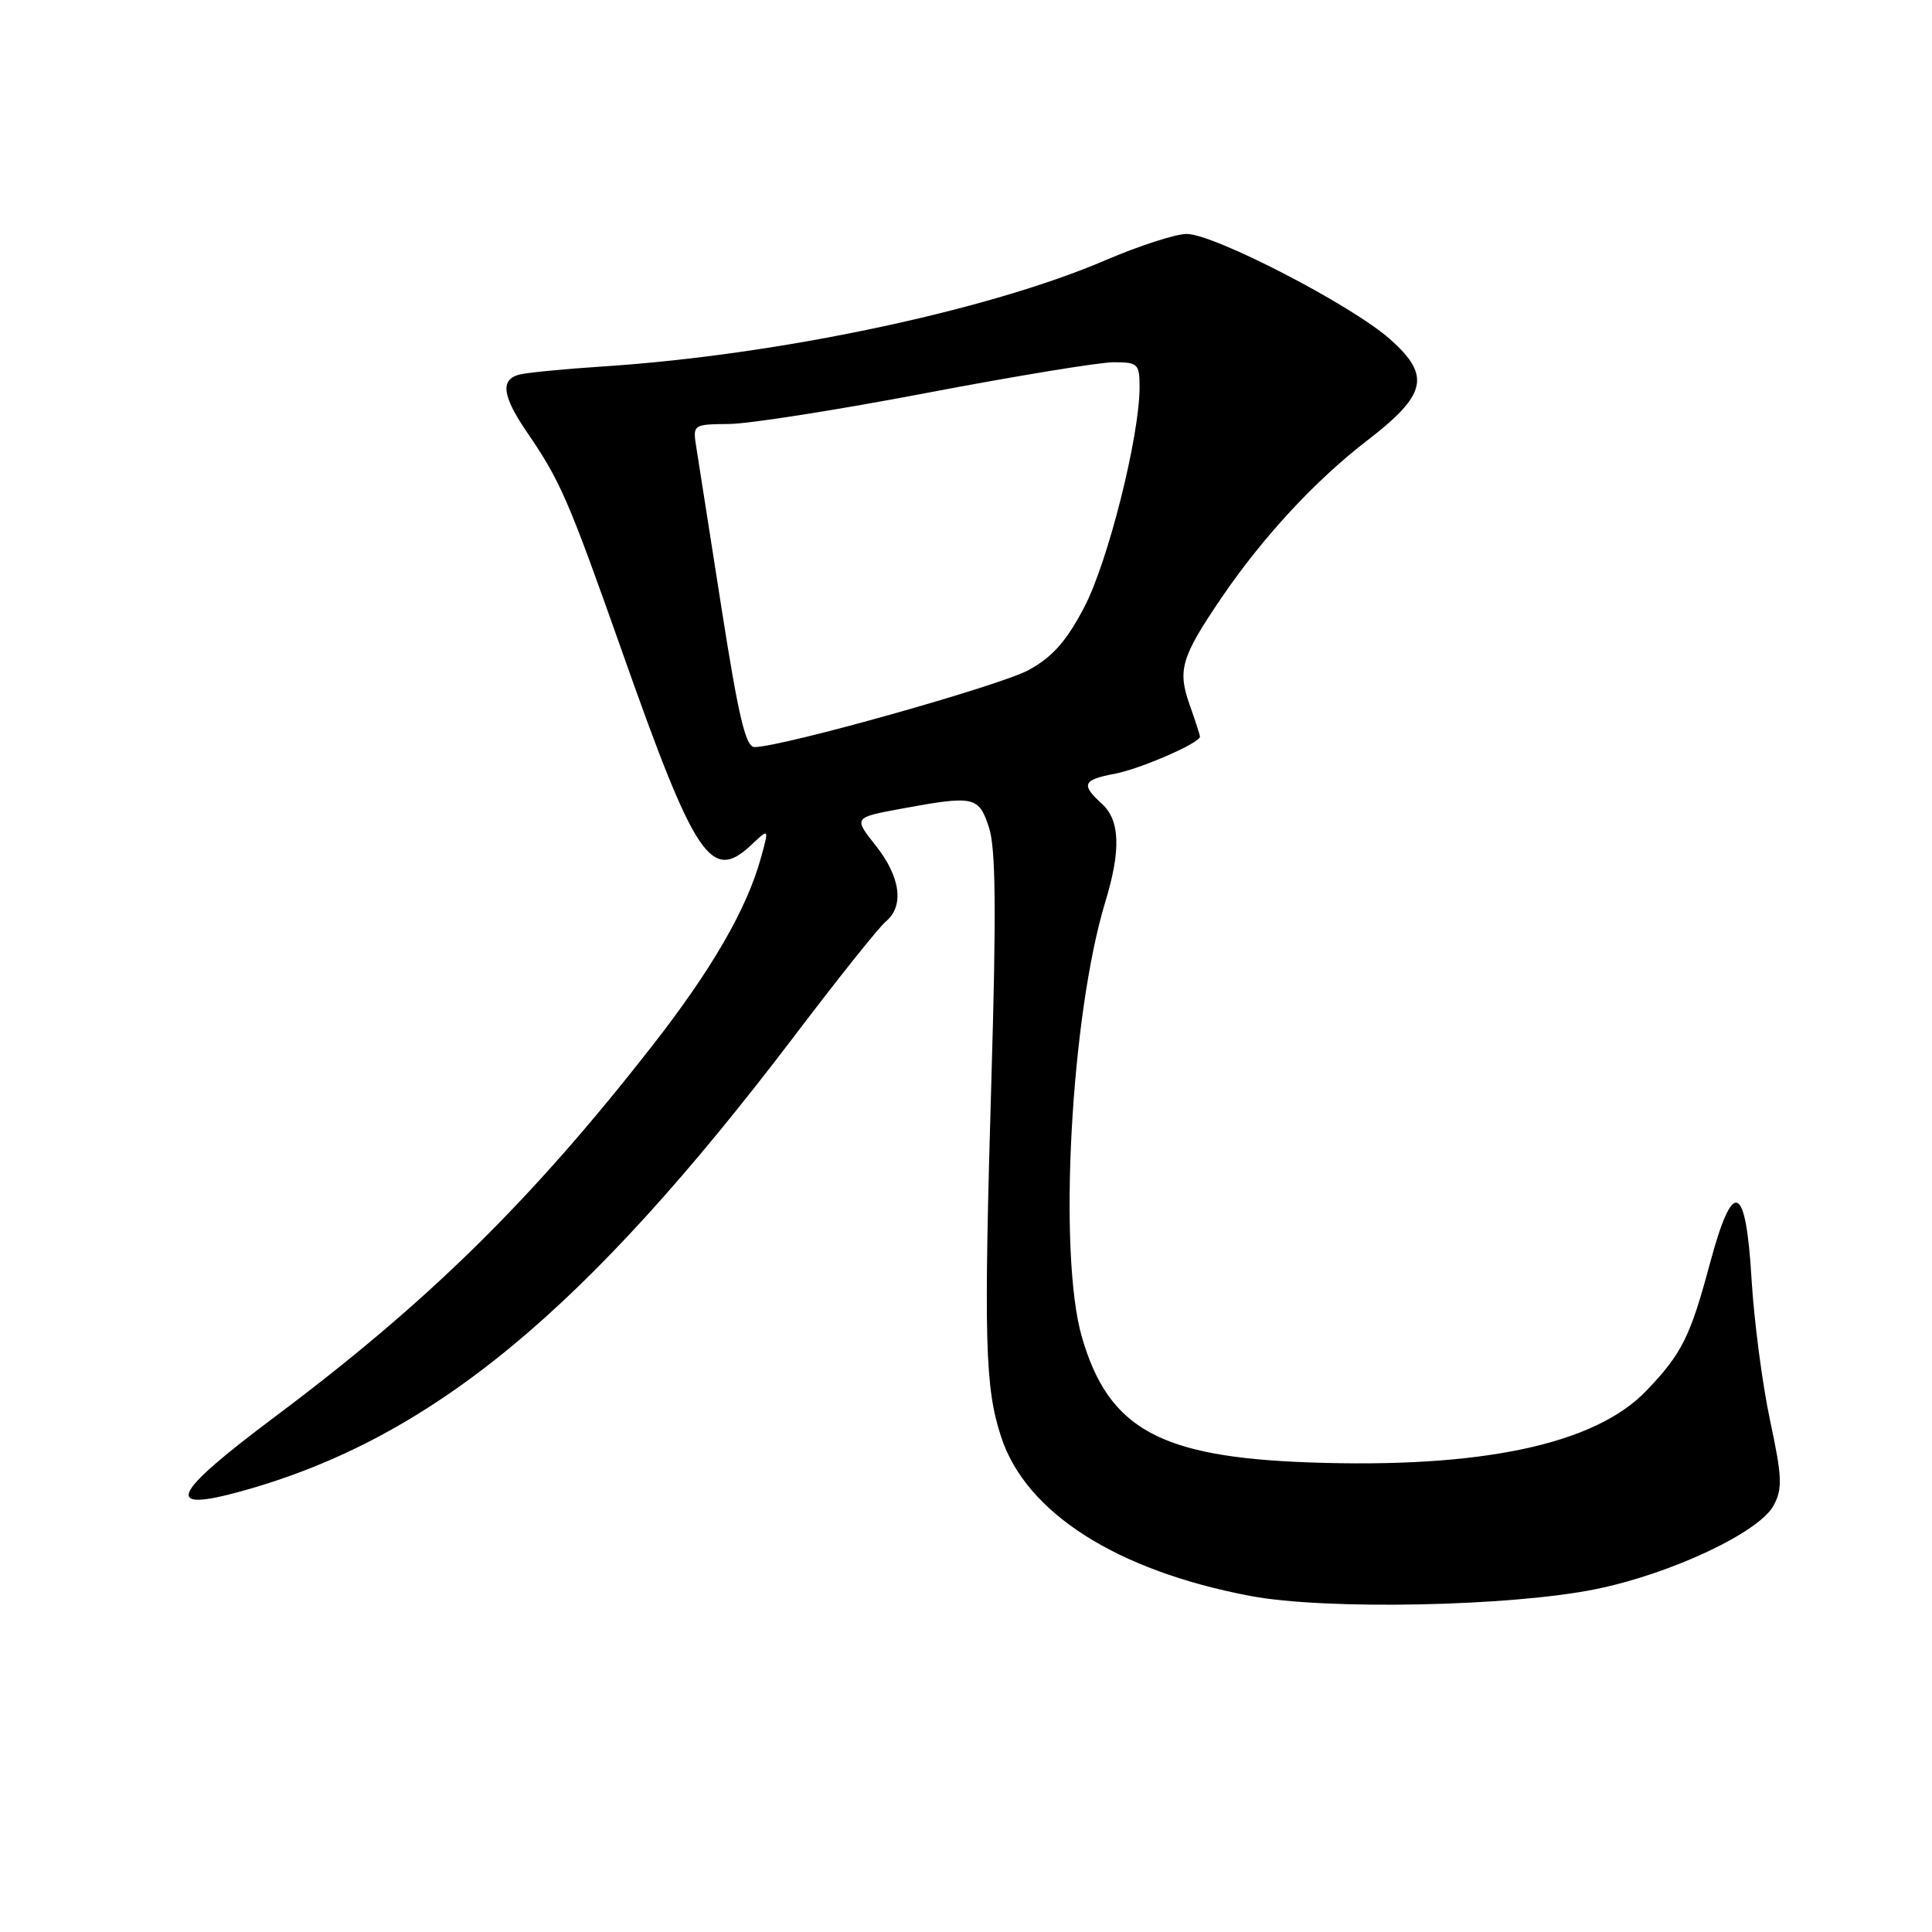 <?xml version="1.0" encoding="UTF-8" standalone="no"?>
<!DOCTYPE svg PUBLIC "-//W3C//DTD SVG 1.1//EN" "http://www.w3.org/Graphics/SVG/1.1/DTD/svg11.dtd" >
<svg xmlns="http://www.w3.org/2000/svg" xmlns:xlink="http://www.w3.org/1999/xlink" version="1.1" viewBox="0 0 256 256">
 <g >
 <path fill="currentColor"
d=" M 211.50 210.56 C 221.44 208.53 233.11 203.04 235.01 199.49 C 236.21 197.24 236.15 195.75 234.54 188.20 C 233.52 183.42 232.42 175.00 232.09 169.50 C 231.33 156.65 229.62 156.04 226.55 167.50 C 223.97 177.12 222.85 179.37 218.17 184.26 C 211.36 191.39 196.33 194.59 173.53 193.78 C 153.68 193.08 146.90 189.35 143.36 177.18 C 140.18 166.24 141.88 134.53 146.46 119.50 C 148.55 112.64 148.41 108.68 146.00 106.50 C 143.20 103.96 143.47 103.32 147.70 102.53 C 151.09 101.89 159.00 98.45 159.00 97.61 C 159.00 97.41 158.39 95.51 157.63 93.38 C 156.01 88.77 156.51 87.08 161.84 79.23 C 167.30 71.20 174.25 63.69 181.12 58.40 C 189.07 52.29 189.64 49.78 184.18 44.94 C 179.09 40.42 160.88 31.00 157.24 31.00 C 155.78 31.00 150.93 32.57 146.48 34.48 C 130.95 41.15 103.12 47.04 80.00 48.55 C 74.78 48.89 69.71 49.38 68.75 49.65 C 66.26 50.34 66.58 52.52 69.86 57.32 C 74.27 63.77 75.30 66.14 82.49 86.50 C 92.14 113.83 94.23 116.95 99.55 111.96 C 101.91 109.73 101.91 109.73 100.84 113.62 C 98.97 120.43 94.32 128.47 86.39 138.62 C 70.40 159.09 56.72 172.54 36.44 187.72 C 22.54 198.13 21.51 200.52 32.22 197.53 C 57.20 190.55 77.56 173.75 105.31 137.21 C 111.05 129.64 116.48 122.84 117.38 122.10 C 119.84 120.06 119.33 116.20 116.05 112.06 C 113.09 108.33 113.09 108.33 119.41 107.16 C 129.09 105.38 129.68 105.50 131.04 109.63 C 131.94 112.36 132.03 120.55 131.37 142.88 C 130.34 177.78 130.51 183.86 132.66 190.41 C 135.95 200.46 147.96 208.12 165.67 211.47 C 175.61 213.36 200.21 212.87 211.50 210.56 Z  M 95.63 80.75 C 94.06 70.71 92.55 61.09 92.28 59.37 C 91.78 56.23 91.78 56.23 96.64 56.18 C 99.31 56.15 111.09 54.30 122.81 52.06 C 134.53 49.83 145.67 48.00 147.56 48.00 C 150.78 48.00 151.00 48.21 151.00 51.30 C 151.00 57.82 146.80 74.52 143.65 80.49 C 141.29 84.99 139.45 87.06 136.31 88.78 C 132.54 90.85 103.68 98.96 99.99 98.99 C 98.81 99.00 97.88 95.09 95.63 80.75 Z "/>
</g>
</svg>